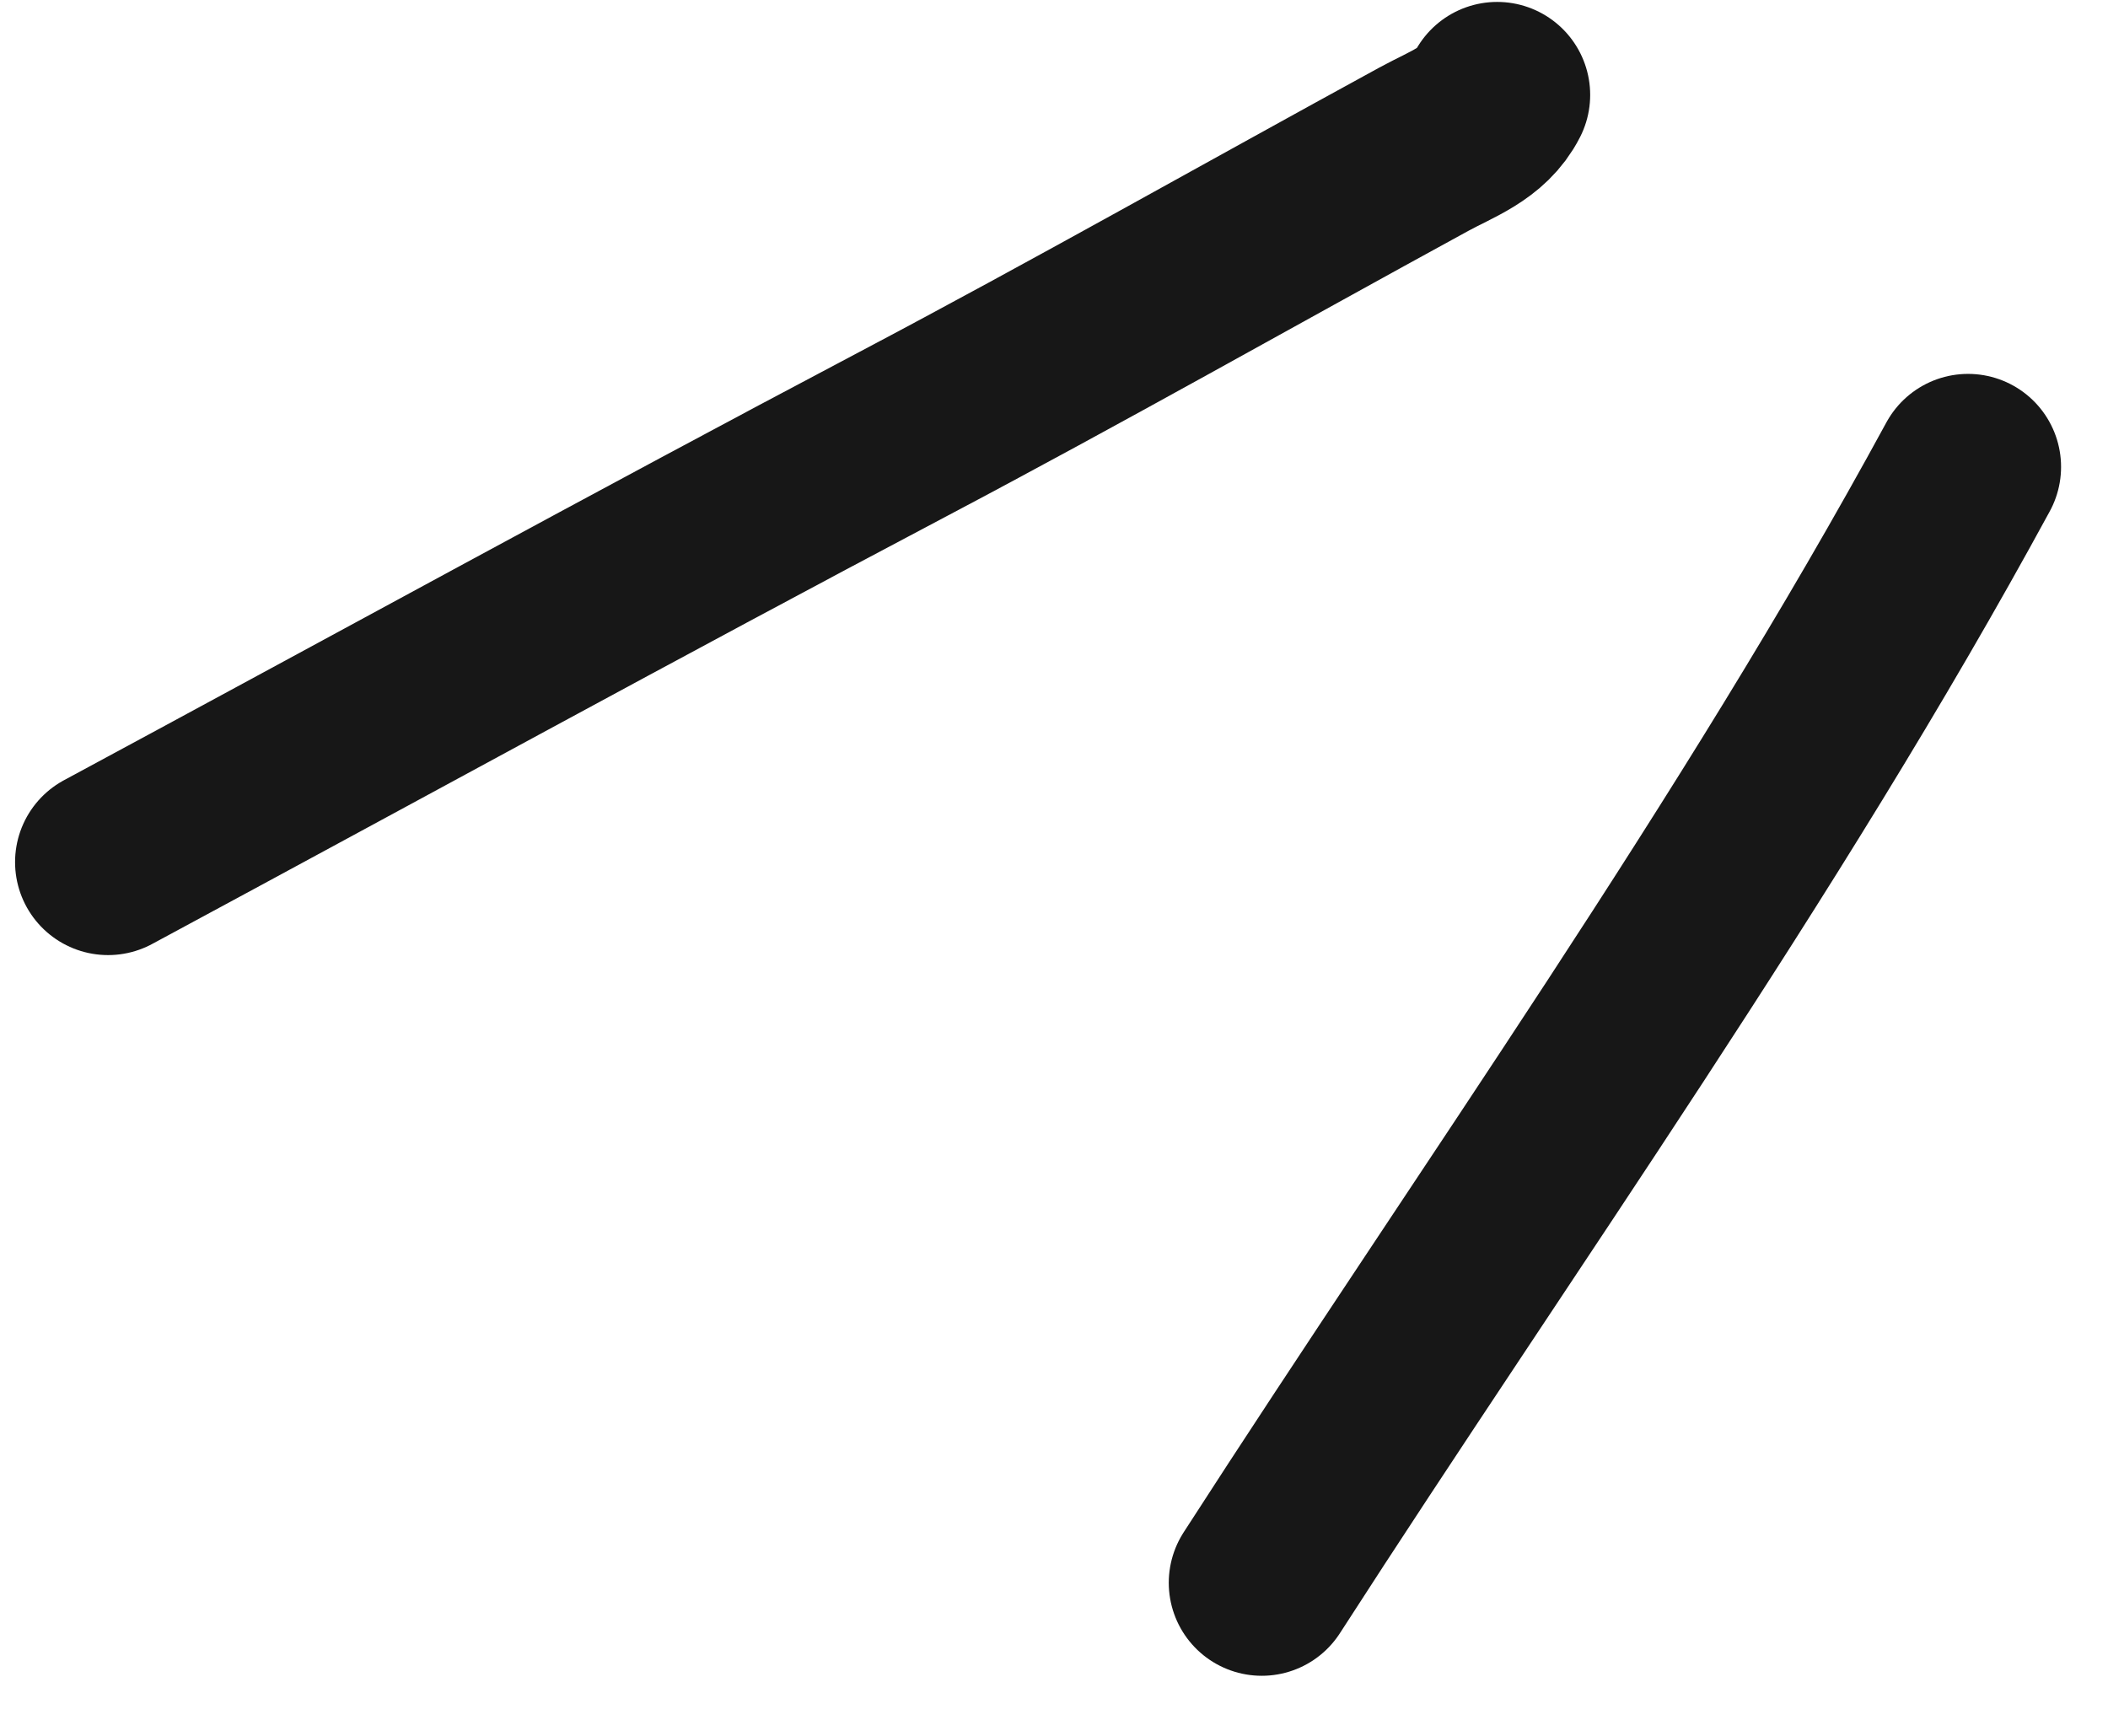 <svg width="34" height="28" viewBox="0 0 34 28" fill="none" xmlns="http://www.w3.org/2000/svg">
<path d="M24.148 1.531C23.912 1.997 23.417 2.16 22.967 2.406C20.16 3.939 17.379 5.516 14.549 7.01C10.26 9.275 6.012 11.606 1.743 13.906" stroke="#171717" stroke-width="3" stroke-linecap="round"/>
<path d="M31.743 7.531C28.381 13.718 24.163 19.615 20.351 25.531" stroke="#171717" stroke-width="3" stroke-linecap="round"/>
</svg>
